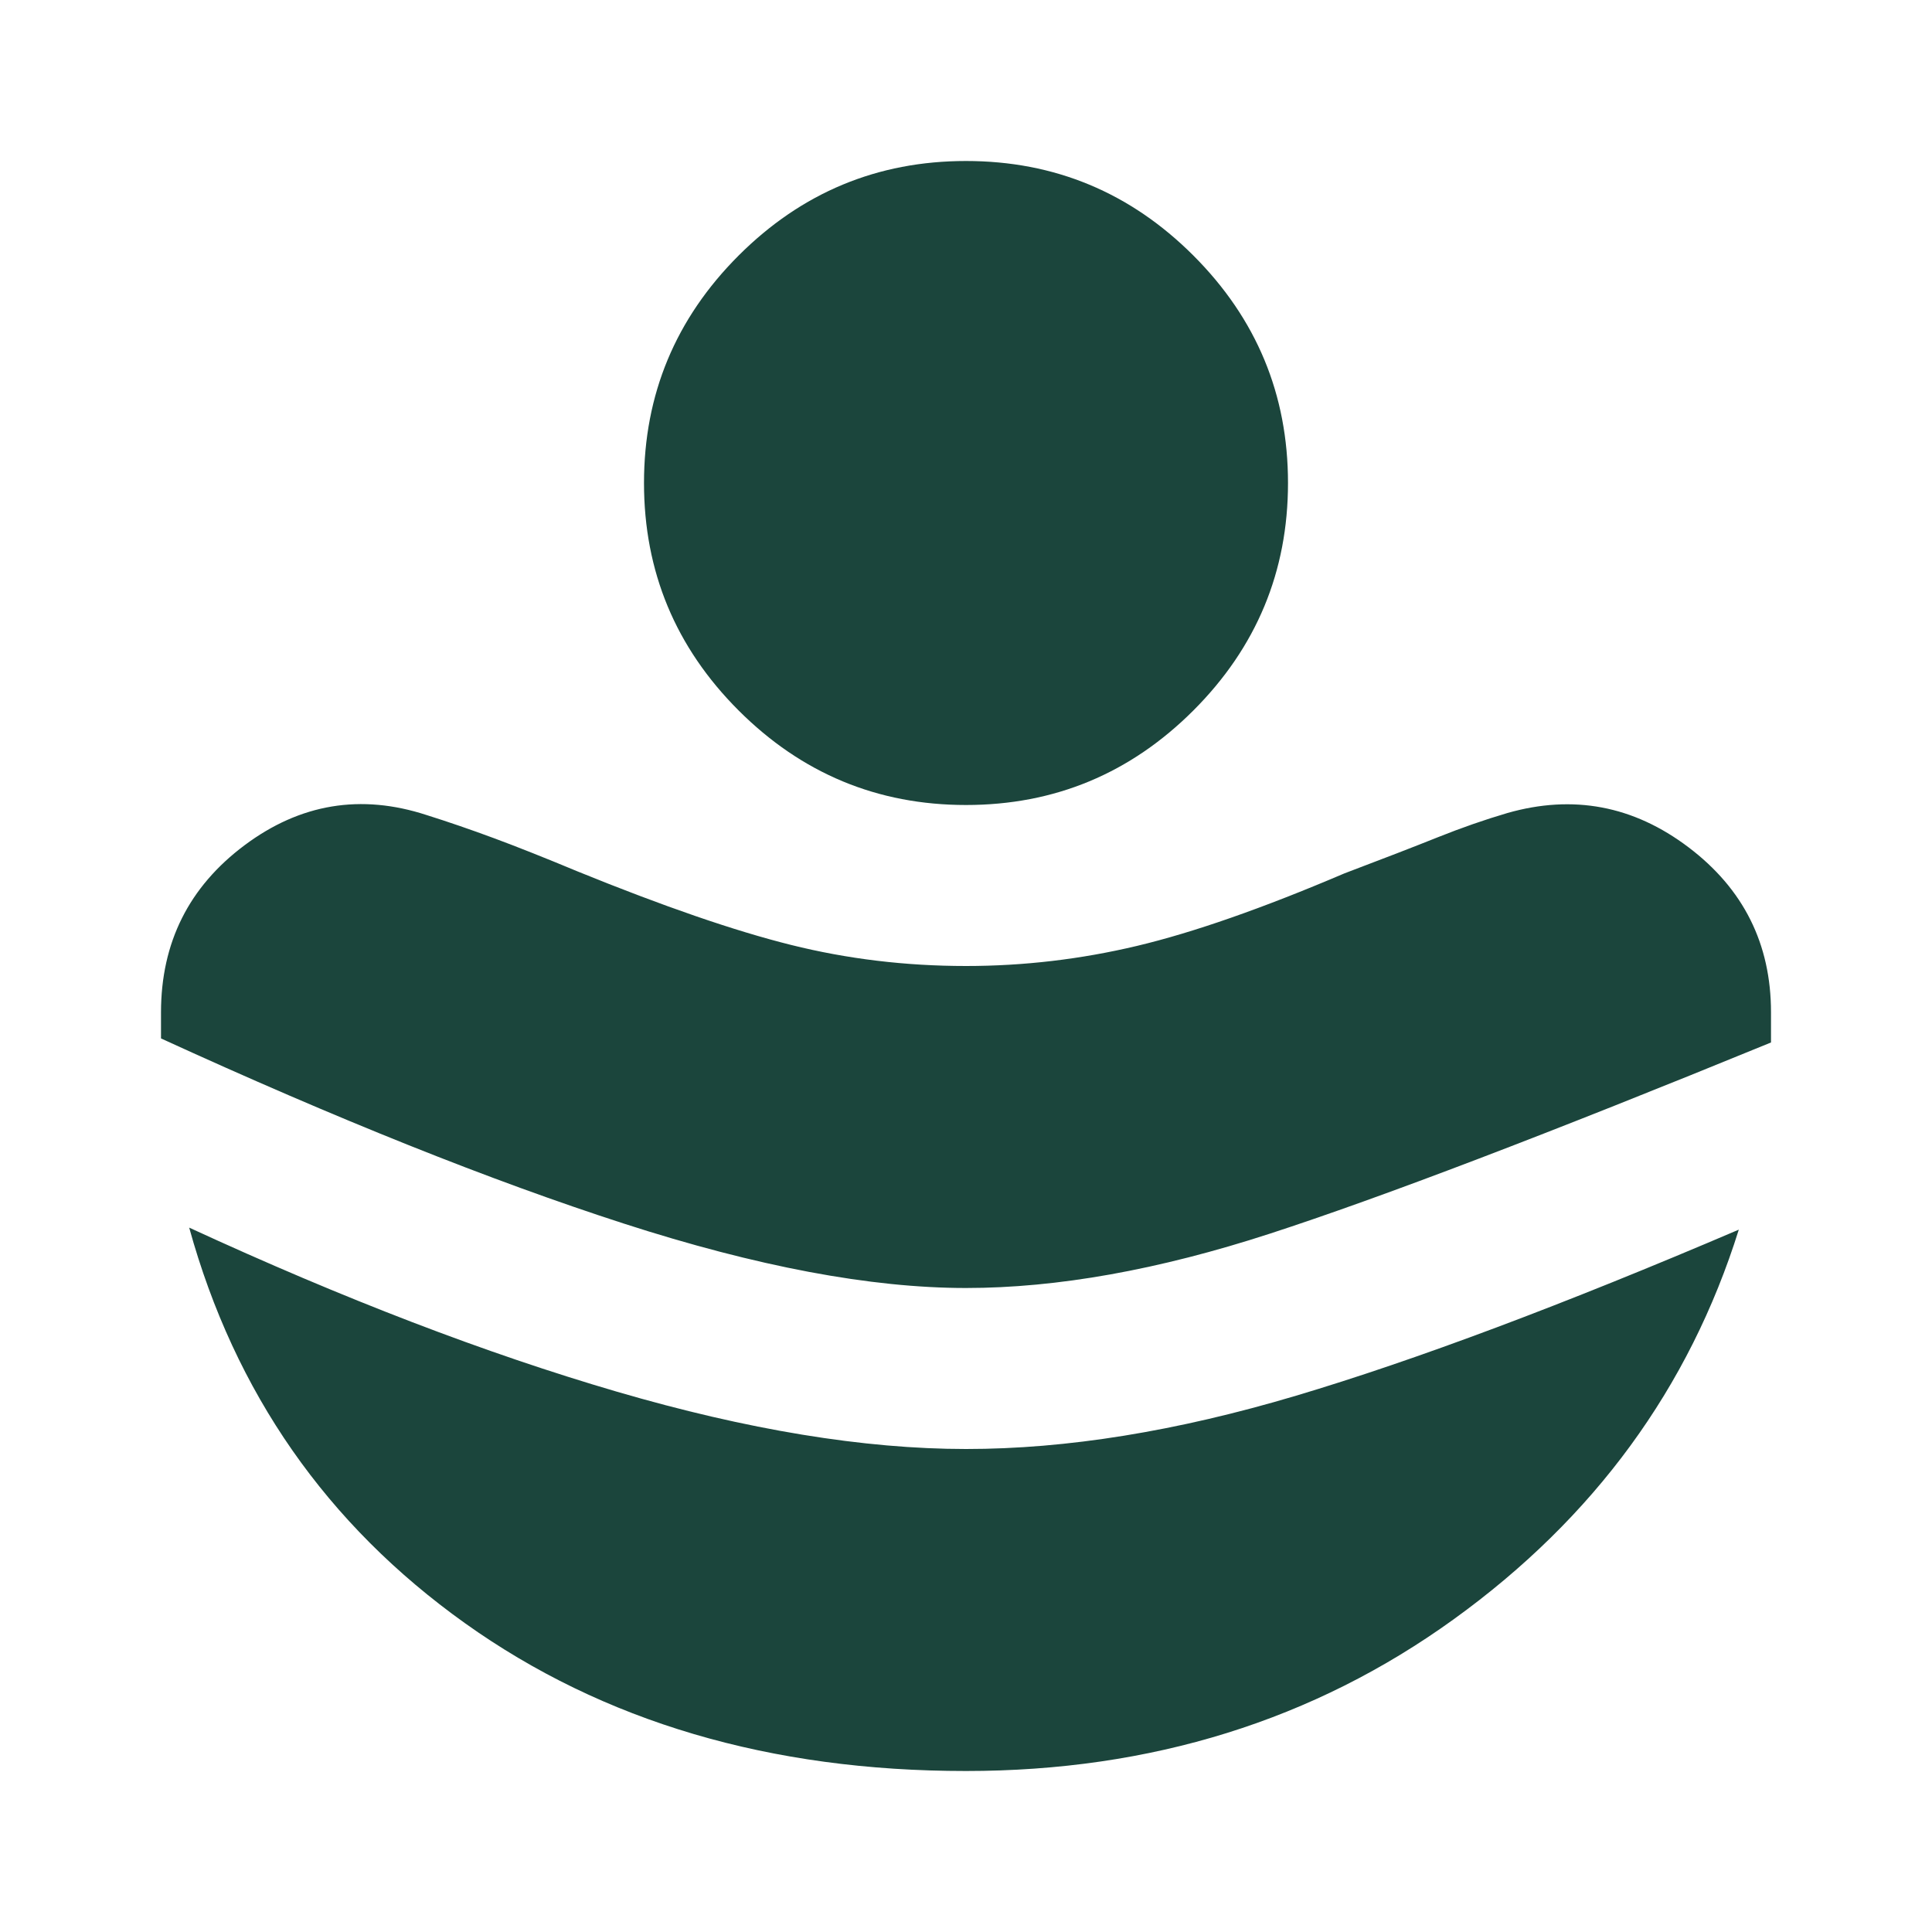 <svg width="63" height="63" viewBox="0 0 63 63" fill="none" xmlns="http://www.w3.org/2000/svg">
<path d="M31.5 42C34.475 42 37.778 41.409 41.409 40.228C45.041 39.047 50.487 36.969 57.75 33.994V33.009C57.75 30.778 56.853 28.984 55.059 27.628C53.266 26.272 51.297 25.9 49.153 26.512C48.409 26.731 47.655 26.994 46.89 27.3C46.126 27.606 45.108 28 43.837 28.481C41.169 29.619 38.916 30.406 37.078 30.844C35.241 31.281 33.381 31.5 31.5 31.5C29.531 31.5 27.628 31.271 25.791 30.812C23.953 30.354 21.634 29.555 18.834 28.416C17.784 27.978 16.877 27.618 16.112 27.334C15.348 27.051 14.614 26.799 13.912 26.578C11.769 25.878 9.79 26.206 7.975 27.562C6.16 28.919 5.252 30.734 5.25 33.009V33.862C10.981 36.487 16.012 38.5 20.344 39.9C24.675 41.3 28.394 42 31.5 42ZM31.5 57.75C37.538 57.75 42.843 56.098 47.415 52.794C51.988 49.49 55.083 45.258 56.7 40.097C50.969 42.547 46.156 44.352 42.263 45.512C38.369 46.672 34.781 47.252 31.5 47.25C28.175 47.25 24.38 46.627 20.115 45.381C15.851 44.135 11.202 42.352 6.169 40.031C7.656 45.413 10.653 49.711 15.159 52.928C19.666 56.144 25.113 57.752 31.5 57.75ZM31.5 26.25C28.613 26.25 26.141 25.222 24.084 23.166C22.028 21.109 21 18.637 21 15.75C21 12.863 22.028 10.391 24.084 8.334C26.141 6.278 28.613 5.25 31.5 5.25C34.388 5.25 36.859 6.278 38.916 8.334C40.972 10.391 42 12.863 42 15.75C42 18.637 40.972 21.109 38.916 23.166C36.859 25.222 34.388 26.25 31.5 26.25Z" fill="#1B453C"/>
</svg>
